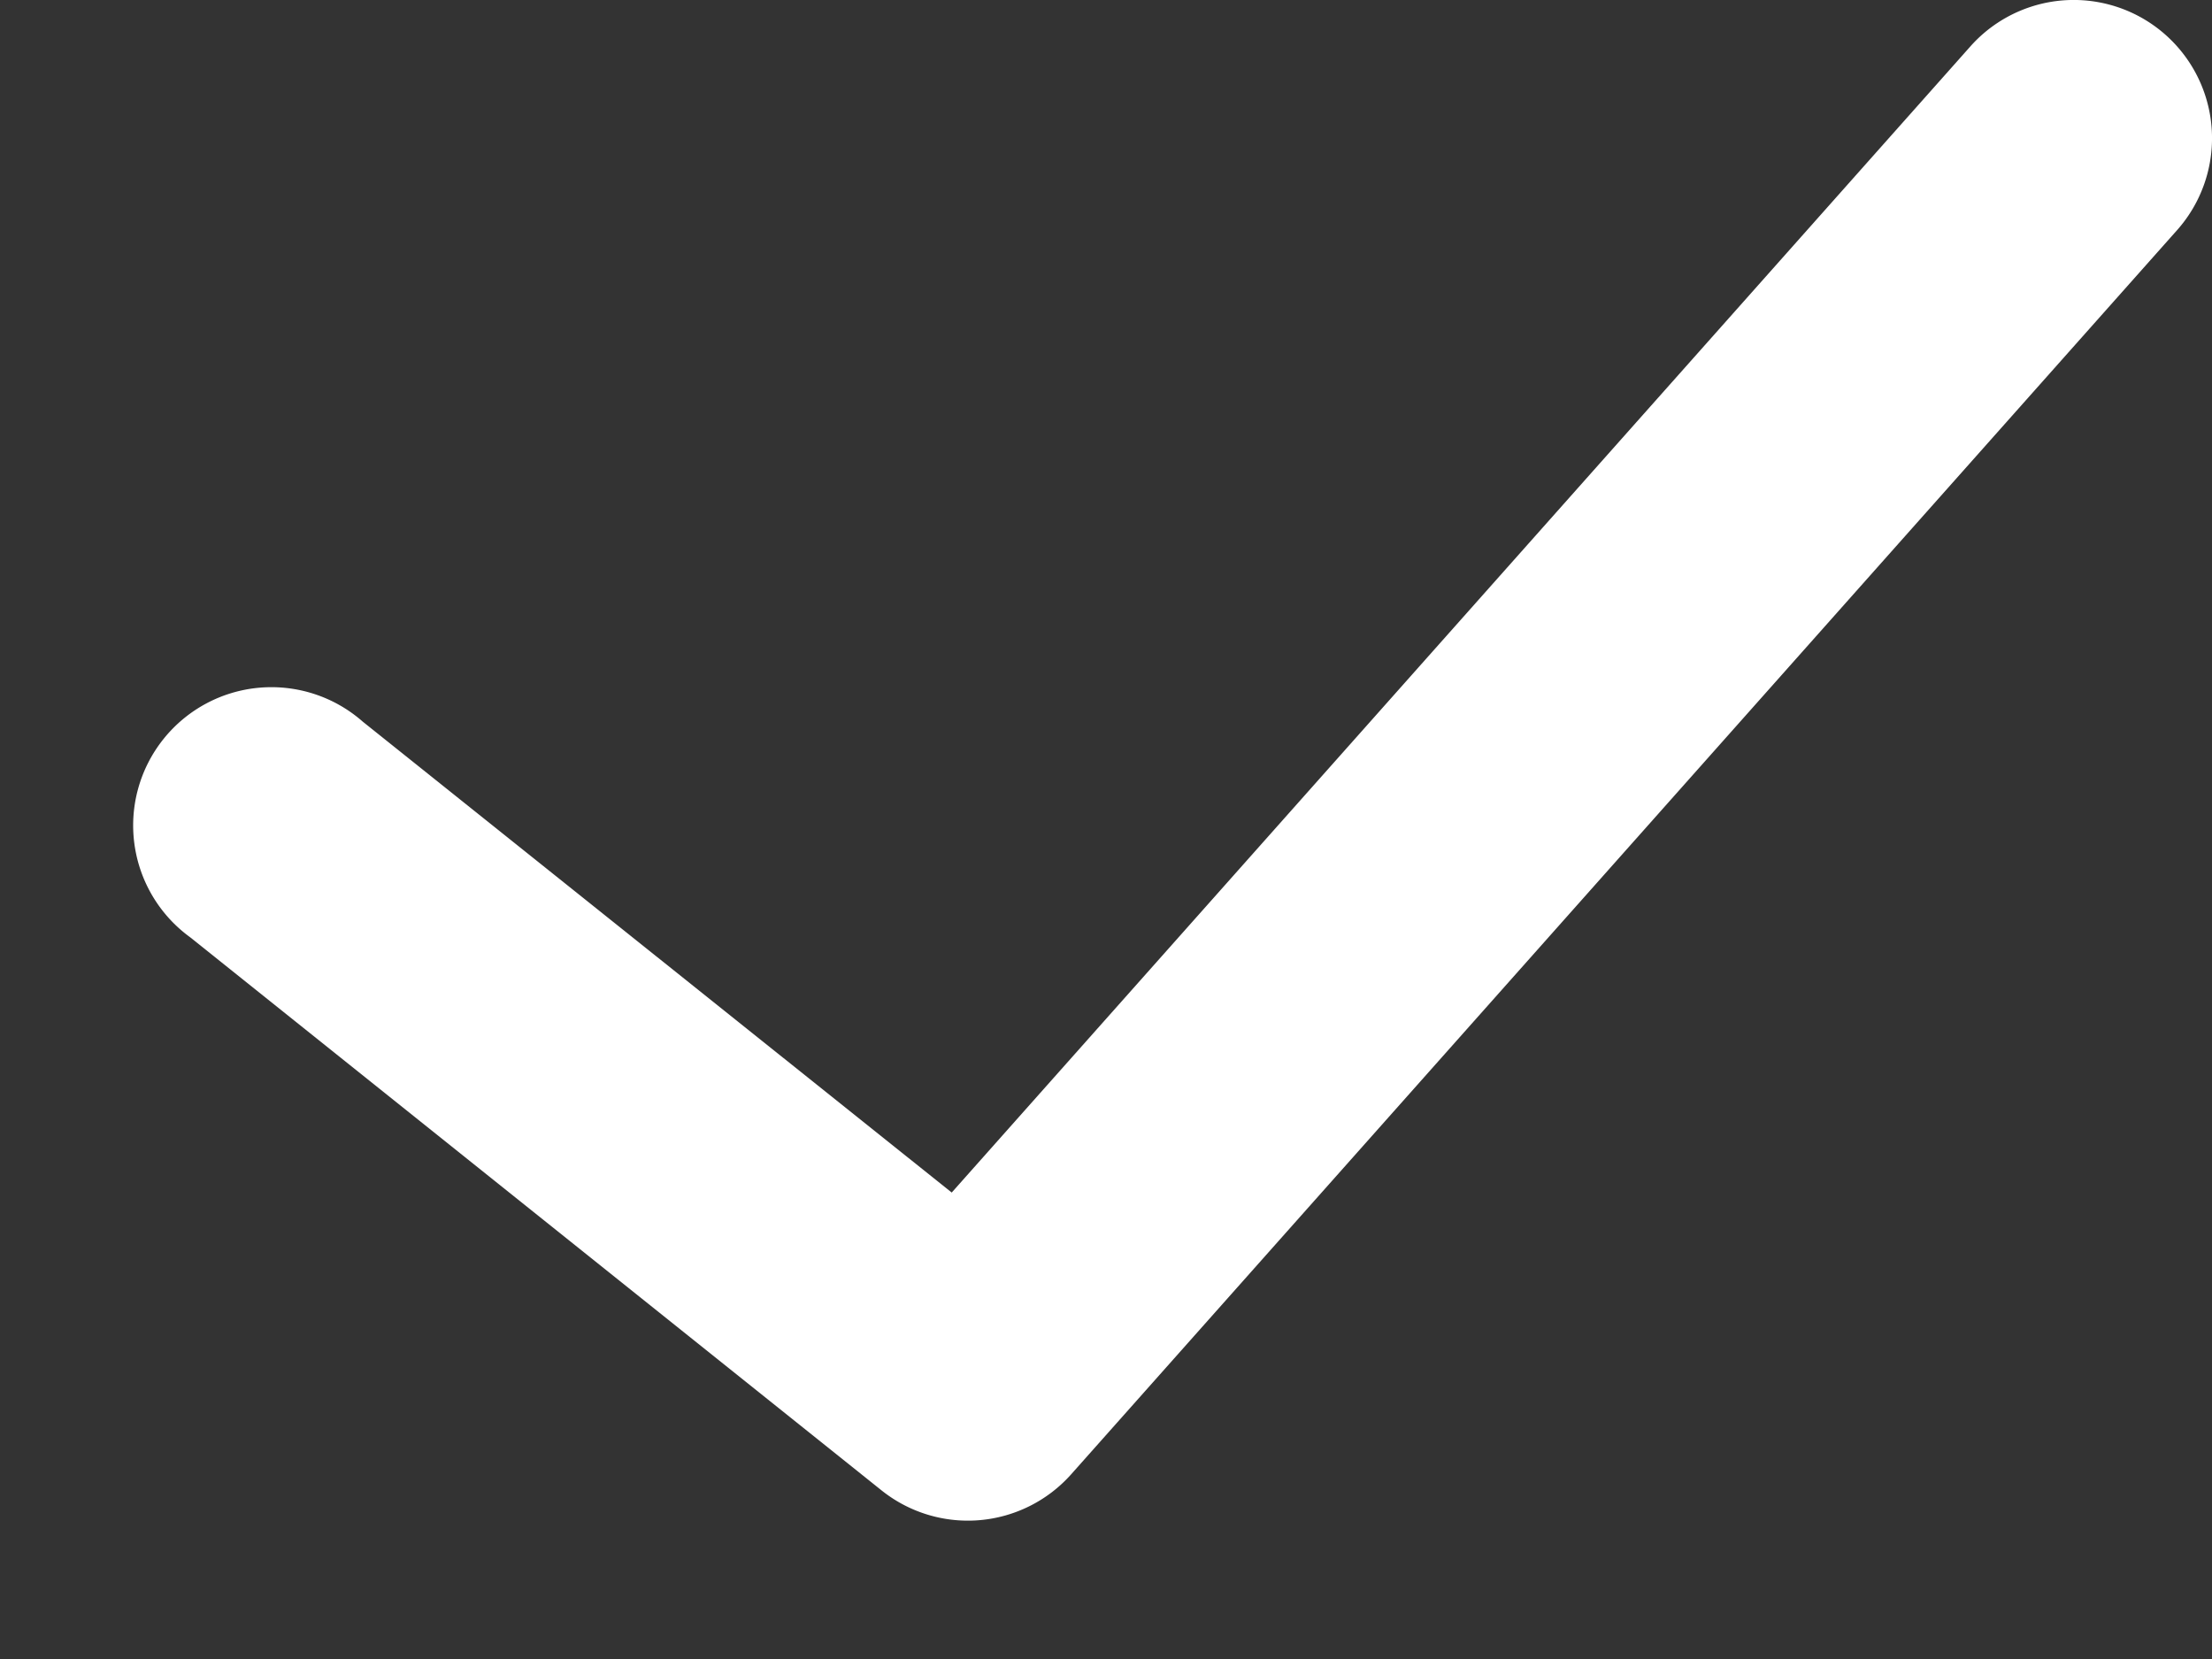 <svg xmlns="http://www.w3.org/2000/svg" width="8" height="6" viewBox="0 0 8 6">
    <rect x="0" y="0" width="8" height="6" fill="#333333" stroke="none"/>
    <path fill="#FFF" fill-rule="nonzero" d="M1.312 2.61a.5.5 0 1 0-.624.78l2.5 2a.5.5 0 0 0 .686-.058l4-4.5a.5.5 0 0 0-.748-.664L3.442 4.313 1.312 2.61z"/>
</svg>
